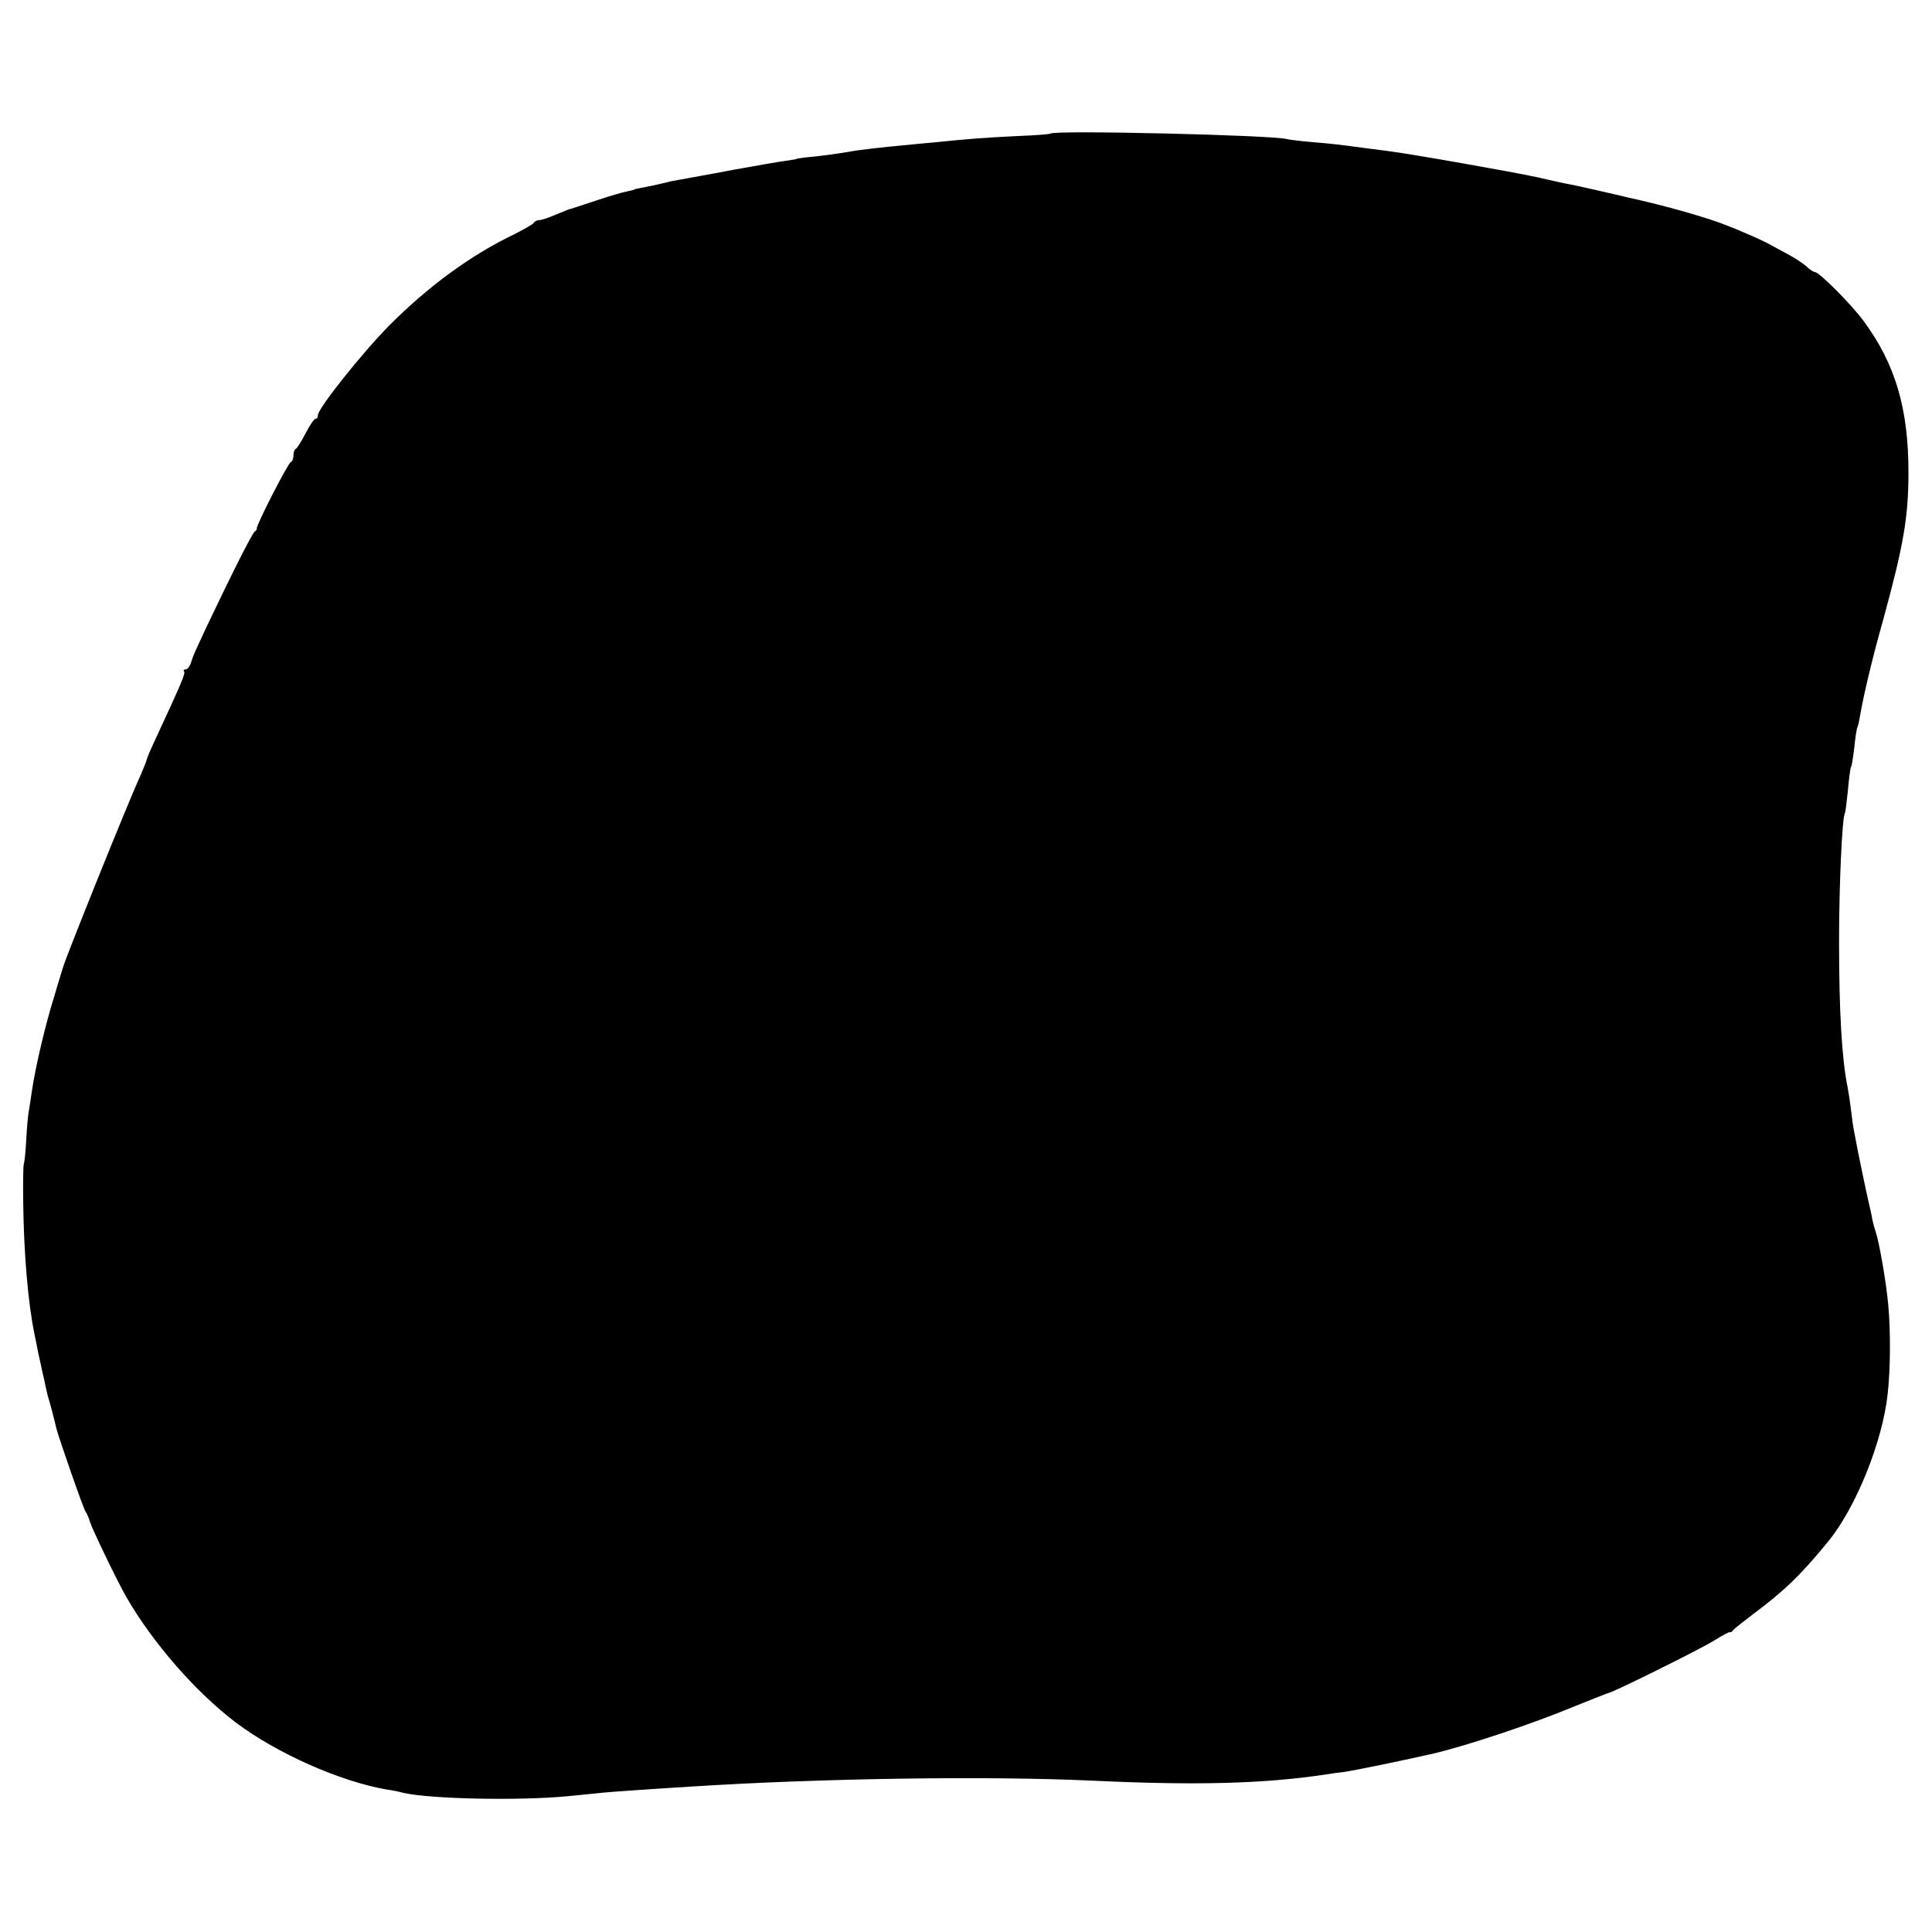 <?xml version="1.0" standalone="no"?>
<!DOCTYPE svg PUBLIC "-//W3C//DTD SVG 20010904//EN"
 "http://www.w3.org/TR/2001/REC-SVG-20010904/DTD/svg10.dtd">
<svg version="1.0" xmlns="http://www.w3.org/2000/svg"
 width="632pt" height="632pt" viewBox="0 0 632 632"
 preserveAspectRatio="xMidYMid meet">
<g transform="translate(0,632) scale(0.1,-0.1)"
fill="#000000" stroke="none">
<path d="M3436 5883 c-2 -2 -50 -6 -107 -8 -107 -5 -169 -10 -275 -21 -34 -3
-77 -7 -95 -9 -68 -6 -155 -16 -179 -21 -33 -6 -107 -16 -145 -19 -16 -2 -30
-4 -30 -5 0 -1 -15 -3 -34 -6 -18 -2 -97 -16 -175 -30 -77 -15 -148 -27 -156
-29 -8 -1 -28 -5 -45 -8 -16 -4 -41 -10 -55 -13 -14 -3 -34 -7 -45 -9 -11 -2
-20 -4 -20 -5 0 -1 -10 -3 -23 -6 -13 -2 -60 -16 -105 -31 -45 -15 -84 -28
-87 -28 -3 -1 -22 -9 -44 -18 -21 -9 -44 -17 -52 -17 -7 0 -15 -4 -18 -9 -3
-5 -32 -21 -63 -37 -144 -69 -281 -170 -409 -298 -89 -90 -234 -272 -234 -294
0 -7 -3 -12 -8 -12 -4 0 -19 -21 -32 -47 -14 -27 -28 -49 -32 -51 -5 -2 -8
-12 -8 -22 0 -10 -4 -20 -9 -22 -9 -3 -115 -210 -111 -217 1 -2 -2 -7 -7 -10
-8 -6 -72 -132 -157 -311 -44 -95 -41 -87 -51 -117 -4 -13 -12 -23 -18 -23 -6
0 -8 -3 -5 -6 6 -5 -8 -38 -93 -221 -16 -34 -29 -65 -29 -68 0 -3 -10 -27 -21
-53 -39 -84 -248 -604 -253 -627 -2 -5 -15 -49 -29 -96 -27 -85 -61 -229 -72
-304 -3 -23 -8 -52 -10 -65 -3 -14 -7 -57 -9 -97 -2 -40 -6 -76 -8 -80 -2 -4
-3 -62 -2 -128 2 -167 16 -329 37 -430 2 -11 8 -38 12 -60 5 -22 9 -42 10 -45
0 -3 5 -23 10 -45 4 -22 10 -44 11 -50 5 -14 24 -87 28 -106 9 -35 89 -265 96
-274 4 -5 11 -21 15 -35 7 -23 88 -191 117 -242 88 -153 228 -313 361 -414
134 -100 338 -191 492 -218 17 -2 41 -7 55 -11 91 -20 374 -26 535 -11 44 4
97 10 119 12 35 3 115 9 291 20 426 27 965 35 1310 19 340 -16 559 -10 760 20
17 3 46 7 65 9 28 4 204 40 290 60 110 26 321 96 465 156 55 22 105 42 110 43
22 6 303 145 345 172 25 16 47 27 49 26 2 -2 7 1 10 6 3 4 33 28 66 53 101 75
156 128 245 237 91 111 178 326 195 483 9 80 10 204 2 290 -6 72 -30 208 -41
240 -3 8 -8 26 -11 40 -2 14 -9 43 -14 65 -9 40 -35 164 -45 220 -4 17 -8 50
-11 75 -3 25 -8 58 -11 73 -19 93 -28 249 -28 477 0 186 10 404 19 420 2 3 6
36 10 75 3 38 8 72 10 76 3 3 7 33 11 65 3 32 8 62 10 65 2 3 6 21 9 40 13 72
38 179 76 314 66 242 82 333 82 480 0 209 -43 354 -146 494 -41 56 -146 161
-160 161 -4 0 -17 8 -27 18 -11 10 -38 28 -61 40 -23 12 -53 29 -68 37 -14 7
-44 21 -66 30 -22 10 -49 21 -60 25 -62 26 -209 68 -334 95 -11 3 -29 7 -38 9
-38 9 -109 25 -133 30 -42 8 -73 15 -120 26 -78 17 -417 77 -490 86 -25 3 -63
8 -85 11 -74 10 -90 12 -160 18 -38 3 -77 8 -85 10 -43 13 -762 30 -774 18z"/>
</g>
</svg>
